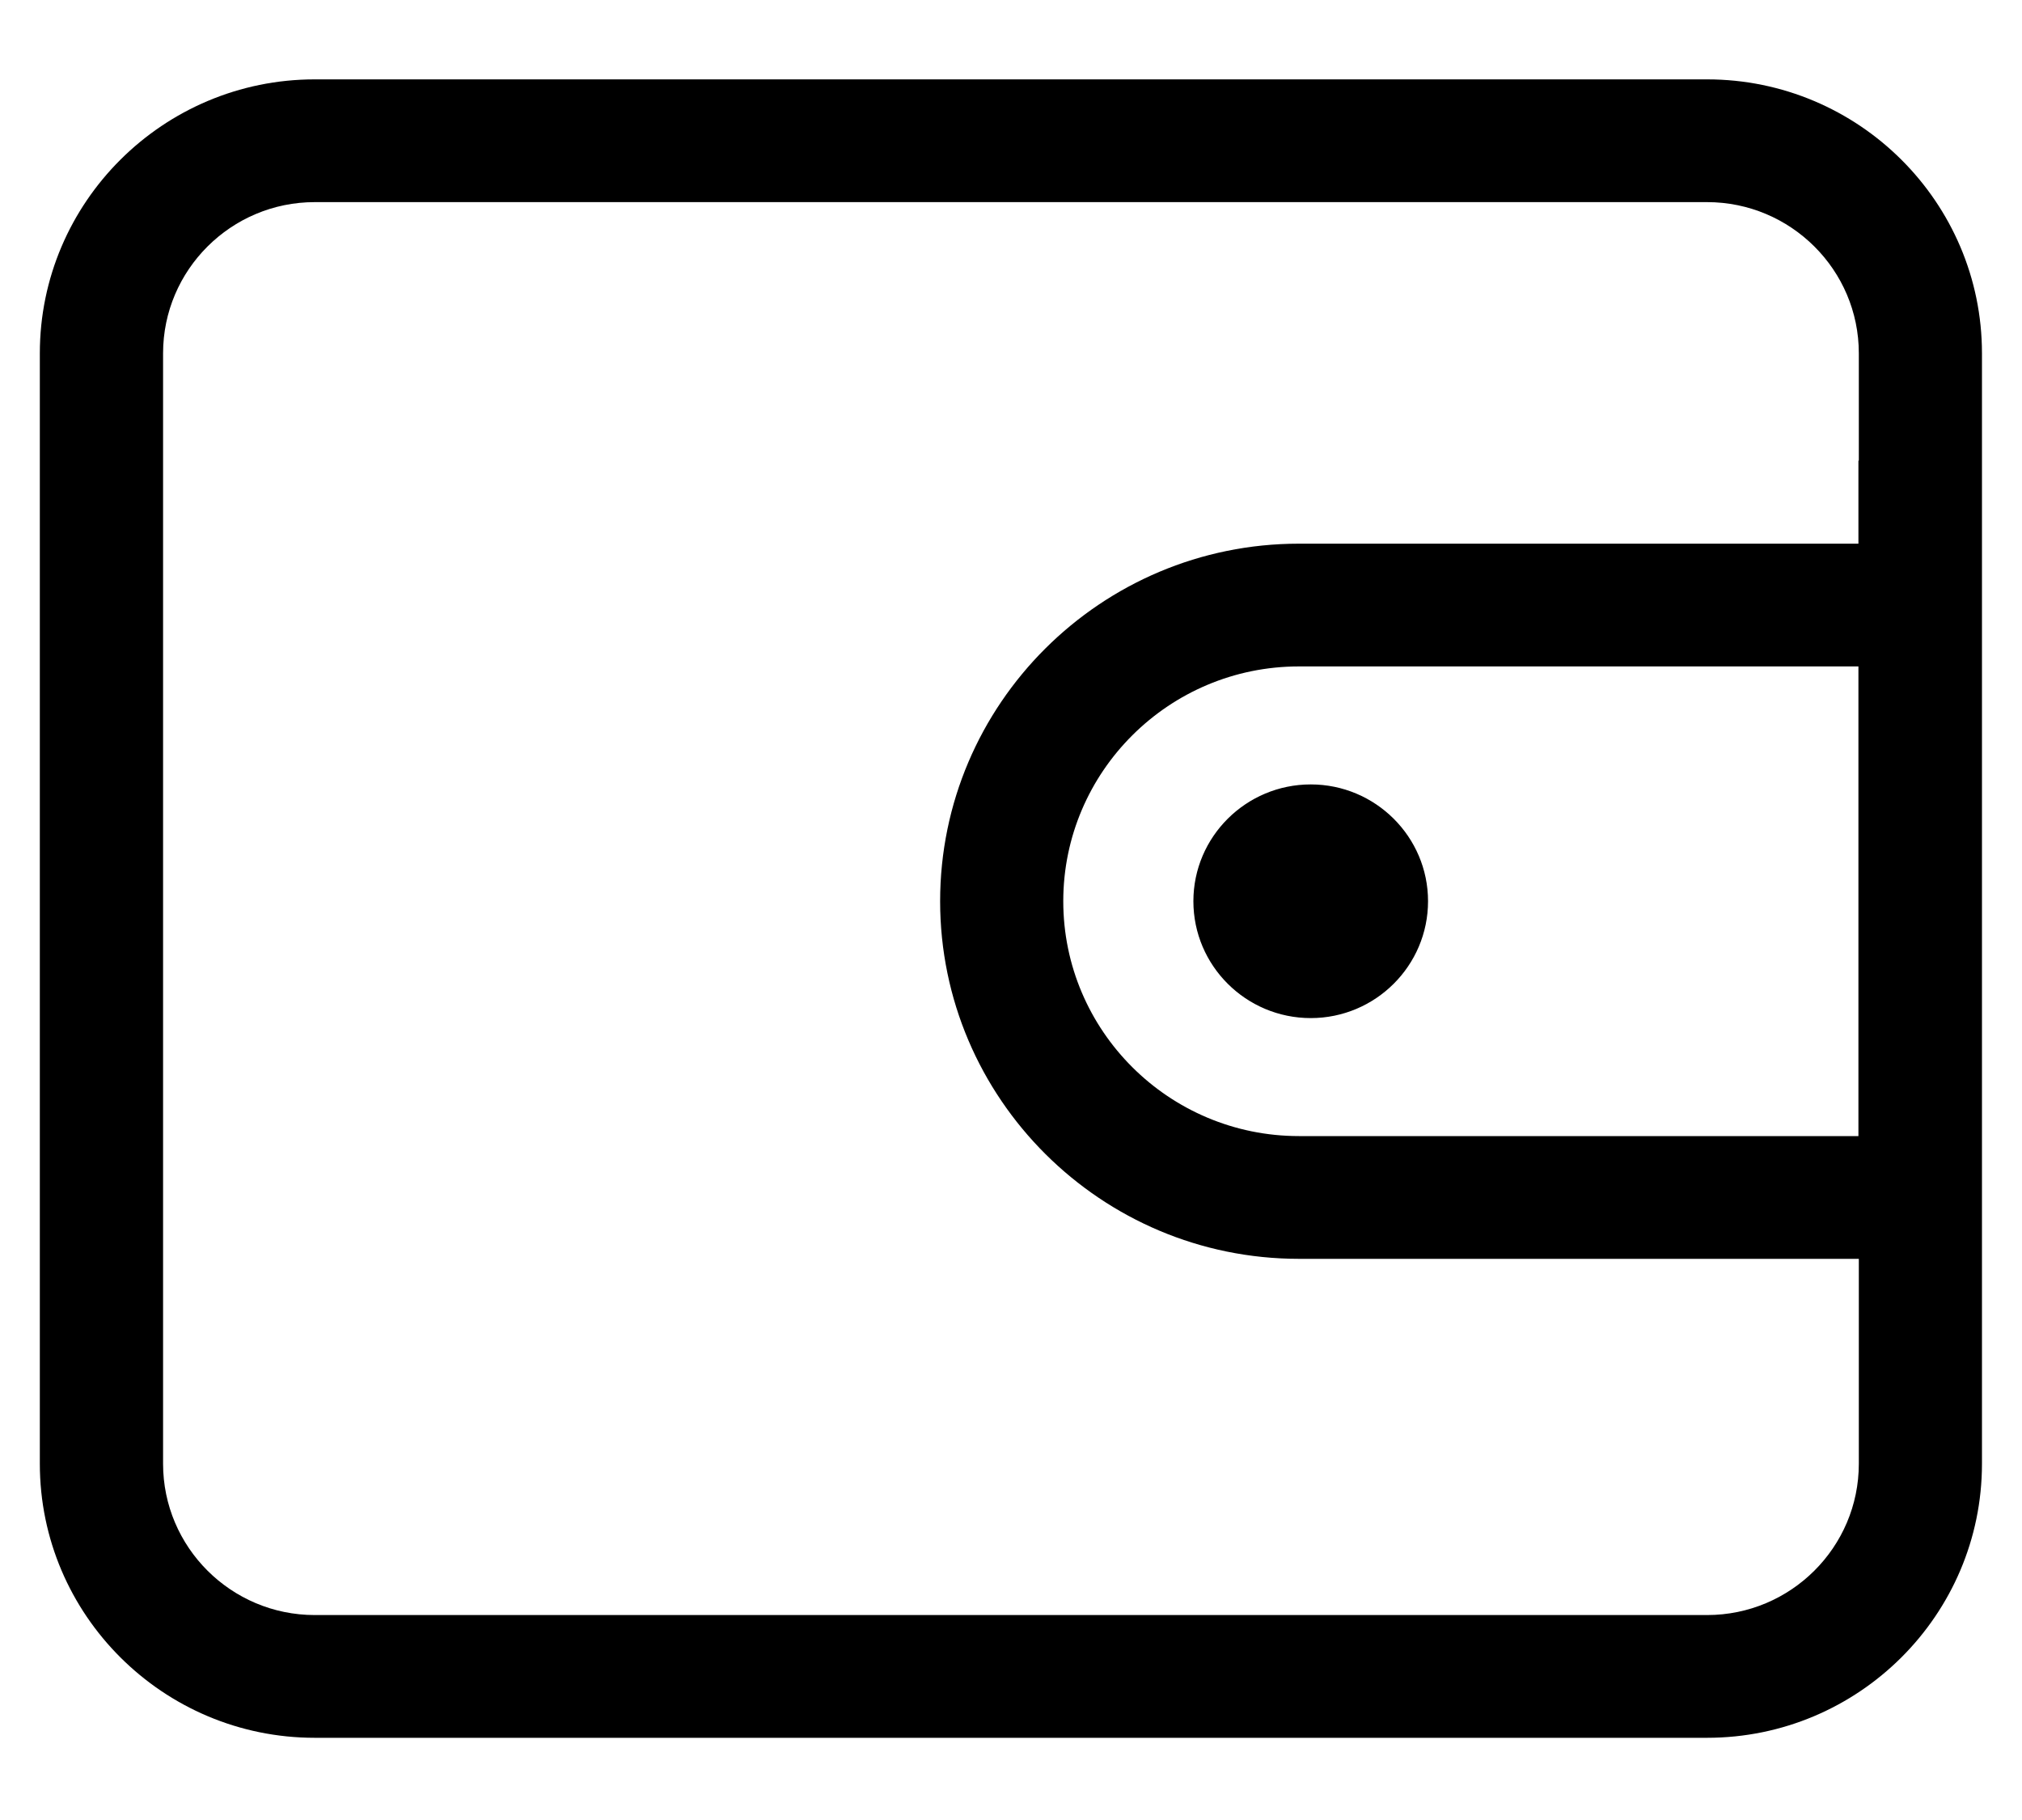 <?xml version="1.0" encoding="UTF-8"?>
<svg width="20px" height="18px" viewBox="0 0 20 18" version="1.1" xmlns="http://www.w3.org/2000/svg" xmlns:xlink="http://www.w3.org/1999/xlink">
    <!-- Generator: Sketch 52.2 (67145) - http://www.bohemiancoding.com/sketch -->
    <title>提现</title>
    <desc>Created with Sketch.</desc>
    <g id="Page-1" stroke="none" stroke-width="1" fill="none" fill-rule="evenodd">
        <g id="钱包" transform="translate(-236, -267)" fill="#000000" fill-rule="nonzero">
            <g id="提现" transform="translate(236, 267)">
                <path d="M16.885,0.785 L3.113,0.785 C1.614,0.785 0.394,2 0.394,3.494 L0.394,14.477 C0.394,15.971 1.614,17.187 3.113,17.187 L16.885,17.187 C18.384,17.187 19.604,15.971 19.604,14.477 L19.604,3.494 C19.604,2 18.384,0.785 16.885,0.785 Z M18.386,4.556 L18.382,4.556 L18.382,5.377 L12.848,5.377 C10.891,5.377 9.299,6.963 9.299,8.913 C9.299,10.863 10.891,12.45 12.848,12.45 L18.386,12.45 L18.386,14.477 C18.386,15.302 17.713,15.973 16.885,15.973 L3.113,15.973 C2.286,15.973 1.613,15.302 1.613,14.477 L1.613,3.494 C1.613,2.67 2.286,1.999 3.113,1.999 L16.885,1.999 C17.713,1.999 18.386,2.67 18.386,3.494 L18.386,4.556 L18.386,4.556 Z M18.382,6.591 L18.382,11.236 L12.848,11.236 C11.562,11.236 10.517,10.194 10.517,8.913 C10.517,7.633 11.562,6.591 12.848,6.591 L18.382,6.591 Z M11.804,8.913 C11.804,9.551 12.325,10.069 12.965,10.069 C13.604,10.069 14.125,9.551 14.125,8.913 C14.125,8.276 13.604,7.758 12.965,7.758 C12.325,7.758 11.804,8.276 11.804,8.913 Z" id="Shape"></path>
            </g>
        </g>
    </g>
</svg>